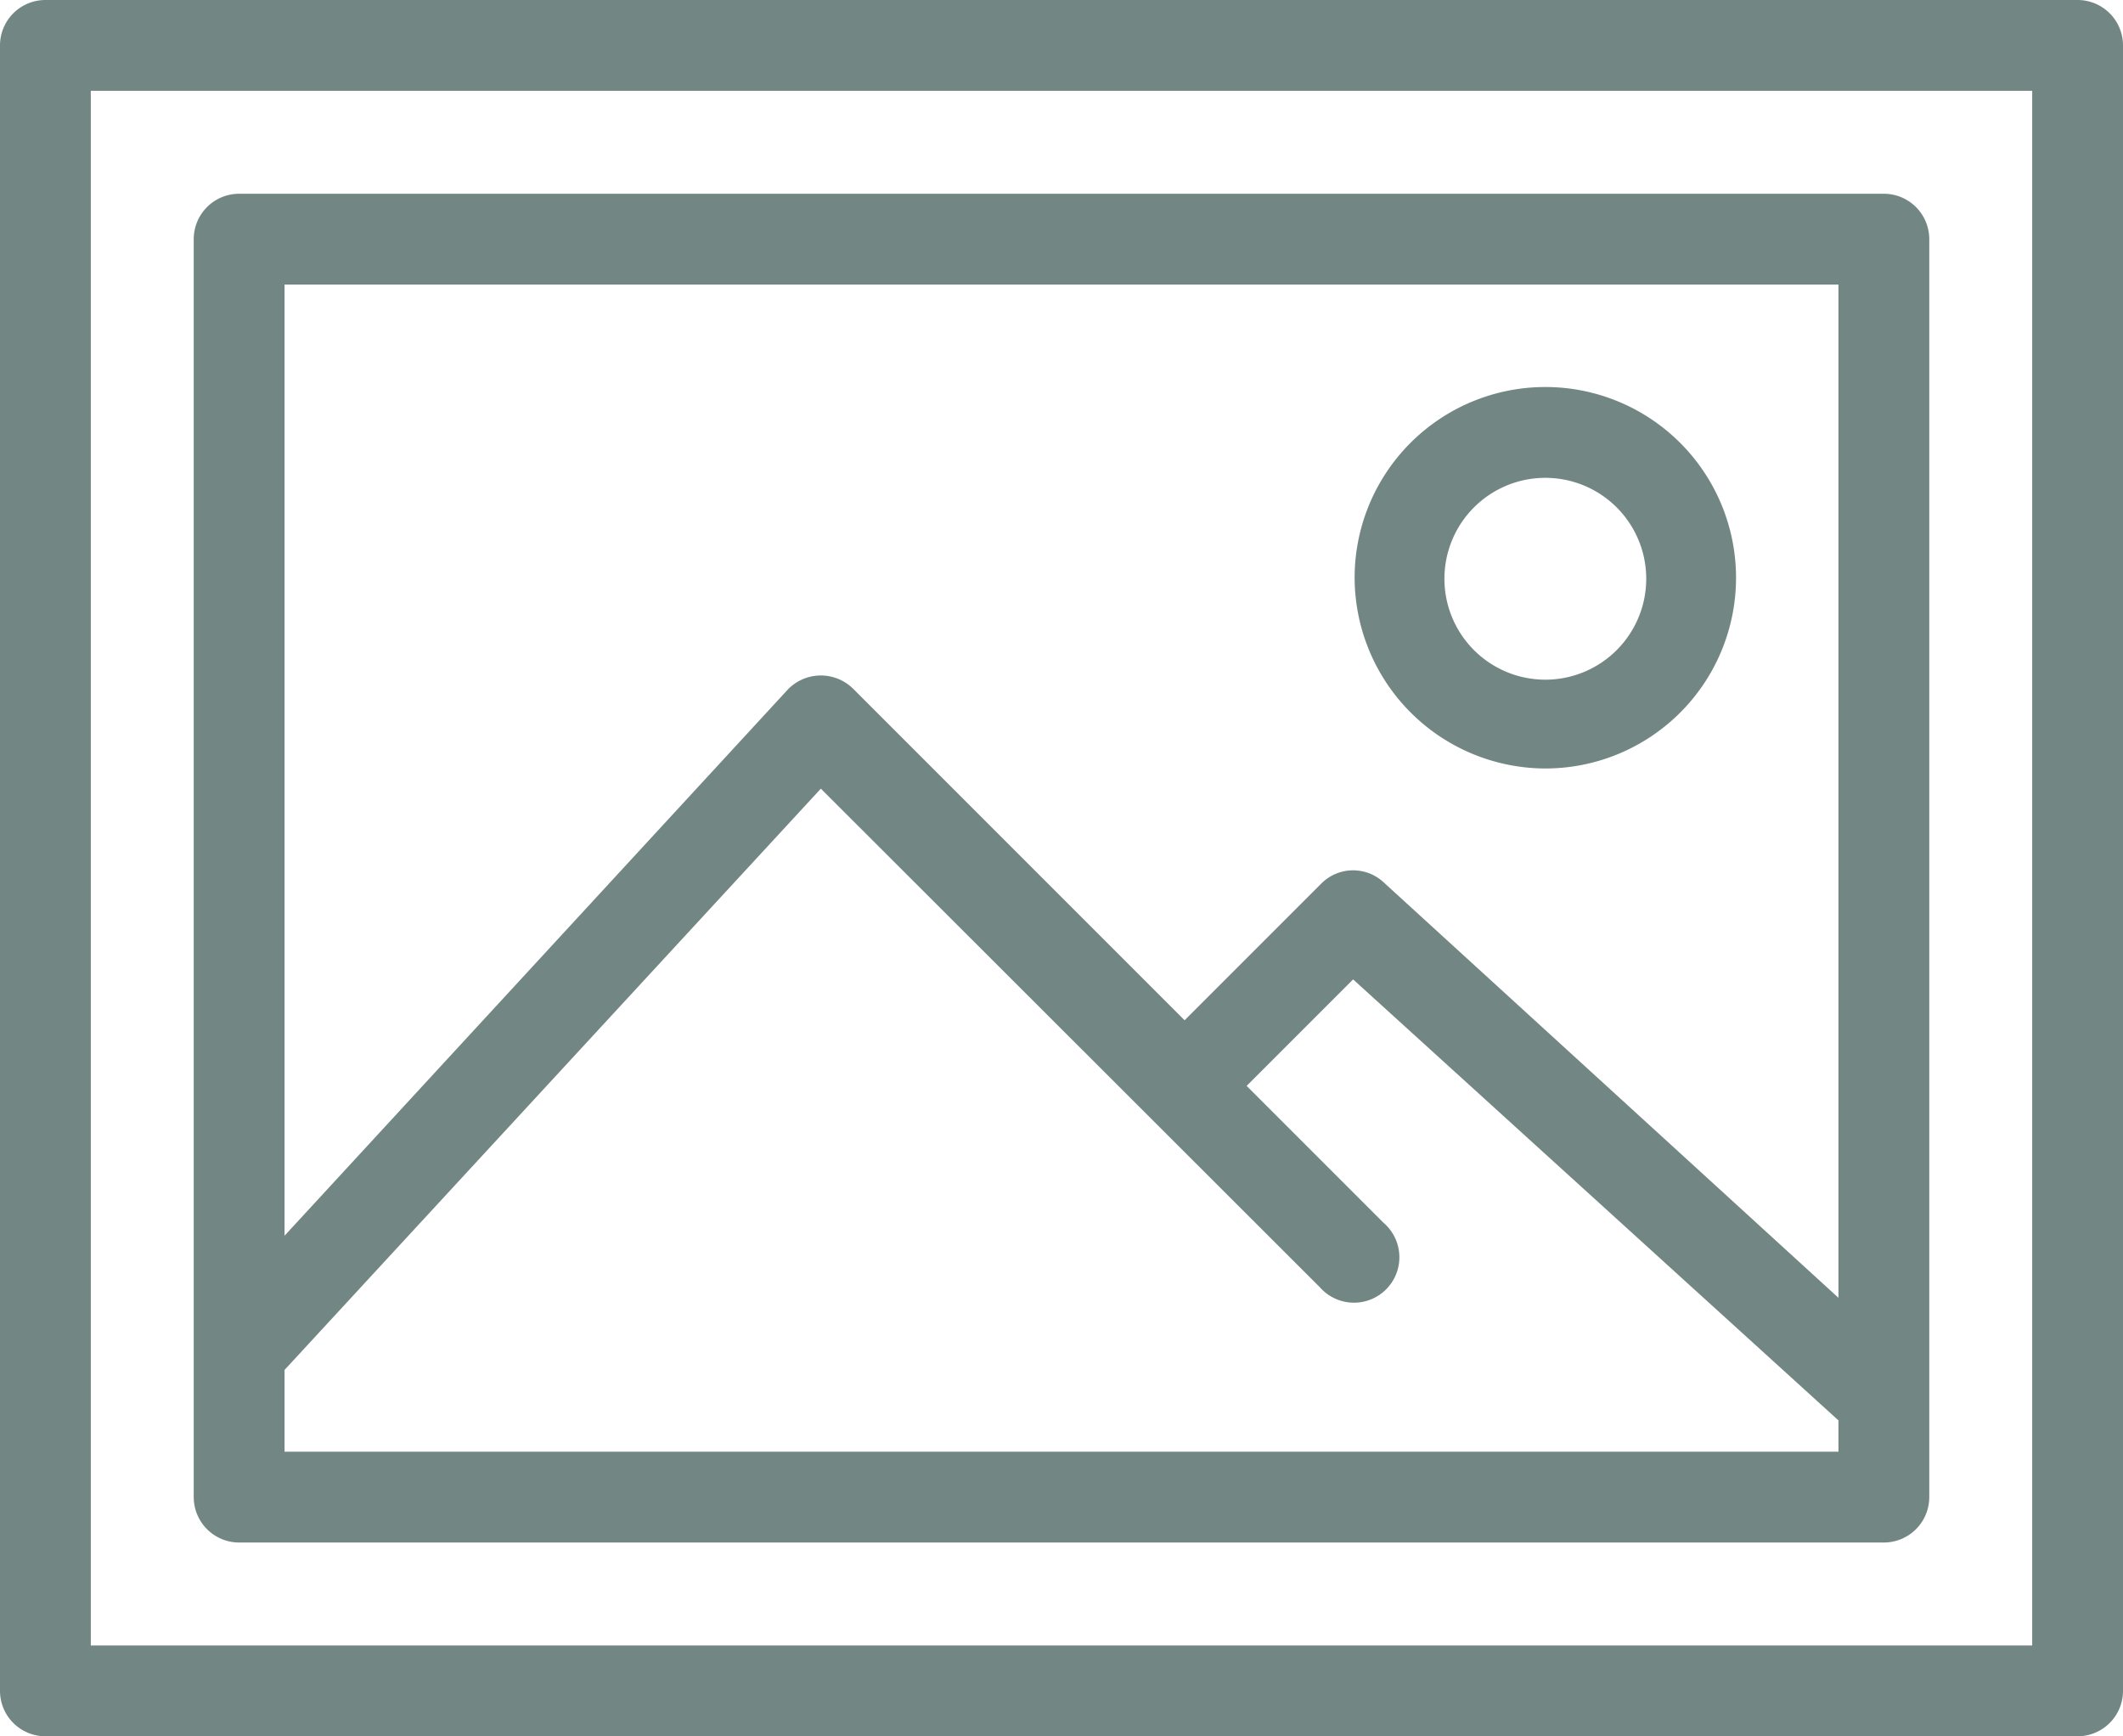 <svg xmlns="http://www.w3.org/2000/svg" viewBox="0 0 42.08 34.41"><defs><style>.a7707299-6d11-44fe-94da-818b8004d932{fill:#728783;}</style></defs><g id="f8a66037-ffe3-40df-ac66-ffccb2bfca38" data-name="Layer 2"><g id="f3cf0071-c534-44ec-aeac-5fb27406e327" data-name="Layer 2"><path class="a7707299-6d11-44fe-94da-818b8004d932" d="M41.18,0H.9A.9.9,0,0,0,0,.9V33.51a.9.9,0,0,0,.9.9H41.18a.9.9,0,0,0,.9-.9V.9A.9.9,0,0,0,41.18,0Zm-.9,32.61H1.8V1.8H40.28Z"/><path class="a7707299-6d11-44fe-94da-818b8004d932" d="M30.63,15.23a3.78,3.78,0,1,0-3.78-3.78A3.79,3.79,0,0,0,30.63,15.23Zm0-5.76a2,2,0,1,1-2,2A2,2,0,0,1,30.63,9.47Z"/><path class="a7707299-6d11-44fe-94da-818b8004d932" d="M4.74,30.57h32.6a.9.9,0,0,0,.9-.9V4.74a.9.9,0,0,0-.9-.9H4.74a.9.9,0,0,0-.9.9V29.67A.9.9,0,0,0,4.74,30.57Zm31.7-1.8H5.64V27.15L16.27,15.63l9.89,9.88a.9.9,0,1,0,1.27-1.27l-2.72-2.72,2.11-2.11,9.62,8.74Zm0-23.13V25.72l-9-8.22a.89.89,0,0,0-1.24,0l-2.72,2.72-6.56-6.56a.91.91,0,0,0-1.3,0L5.64,24.49V5.64Z"/></g></g></svg>